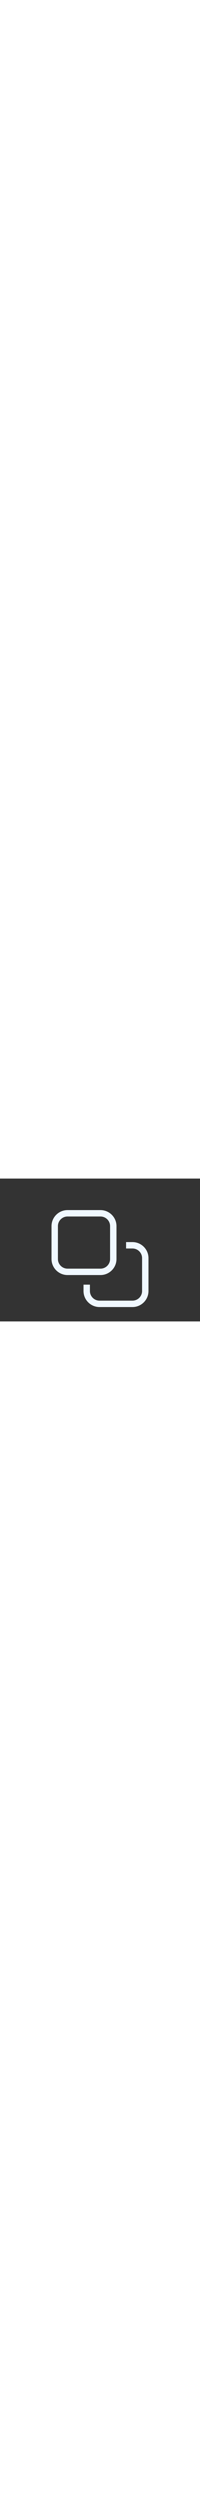 <?xml version="1.0" encoding="UTF-8"?>
<svg width="40px" version="1.1" viewBox="0 0 700 500" fill="aliceblue" xmlns="http://www.w3.org/2000/svg" xmlns:xlink="http://www.w3.org/1999/xlink">
 <rect x="0" y="0" width="700" height="500" fill="#333333" stroke="none"/>
 <g>
  <path d="m351.68 110.32h-115.36c-30.801 0-56 25.199-56 56v115.36c0 30.801 25.199 56 56 56h115.36c30.801 0 56-25.199 56-56v-115.36c0-30.801-25.199-56-56-56zm33.602 171.36c0 18.48-15.121 33.602-33.602 33.602h-115.36c-18.48 0-33.602-15.121-33.602-33.602v-115.36c0-18.48 15.121-33.602 33.602-33.602h115.36c18.48 0 33.602 15.121 33.602 33.602z"/>
  <path d="m463.68 427.28h-115.36c-18.48 0-33.602-15.121-33.602-33.602v-22.398h-22.398v22.398c0 30.801 25.199 56 56 56h115.36c30.801 0 56-25.199 56-56v-115.36c0-30.801-25.199-56-56-56h-22.398v22.398h22.398c18.48 0 33.602 15.121 33.602 33.602v115.36c0 18.48-15.121 33.602-33.602 33.602z"/>
 </g>
</svg>
